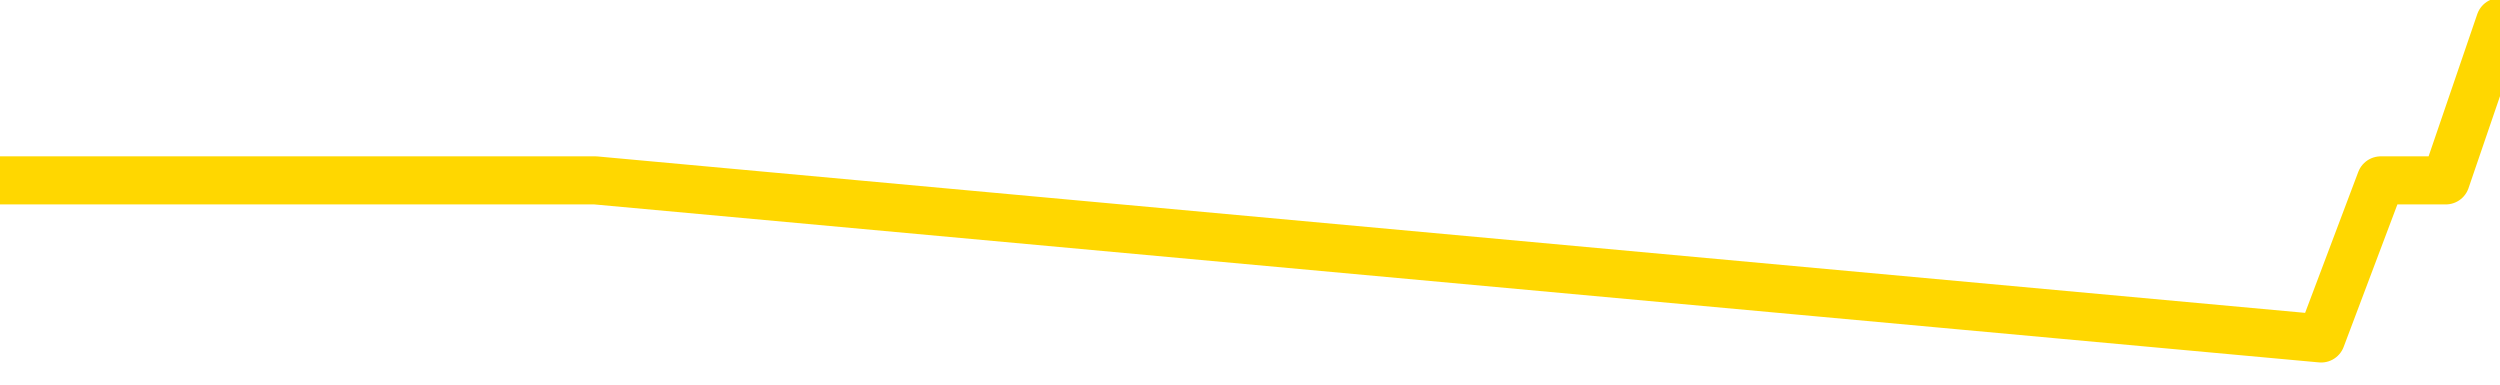 <svg xmlns="http://www.w3.org/2000/svg" version="1.1" viewBox="0 0 6500 1000">
	<path fill="none" stroke="gold" stroke-width="125" stroke-linecap="round" stroke-linejoin="round" d="M0 105818  L-520429 105818 L-517825 105407 L-516157 104995 L-497828 104172 L-497658 103349 L-490500 102526 L-490467 102526 L-477036 102115 L-474114 102526 L-460773 101292 L-456604 99646 L-455444 97588 L-454825 95530 L-452813 94296 L-449041 93473 L-448441 92650 L-448112 91827 L-447899 91004 L-447358 90181 L-446120 86888 L-444941 83596 L-442076 80304 L-441554 77012 L-436699 76189 L-433761 75366 L-433718 74543 L-433410 73720 L-433158 72897 L-430563 72074 L-426308 72074 L-426290 72074 L-425053 72074 L-423176 72074 L-421222 71251 L-420274 70427 L-420003 69604 L-419693 69193 L-419595 68781 L-418765 68781 L-416734 69193 L-416444 65489 L-414297 63843 L-414142 61374 L-410486 58905 L-410235 60139 L-410136 59728 L-409619 60962 L-407468 63020 L-406539 65078 L-405013 67135 L-403773 67135 L-402227 66724 L-399265 65901 L-398143 65078 L-397834 64255 L-396623 63843 L-393616 68370 L-393596 67958 L-393249 67547 L-393036 67135 L-392910 61374 L-392668 60551 L-392630 59728 L-392611 58905 L-392591 58082 L-392532 57259 L-392474 56436 L-392456 55613 L-392013 54790 L-390773 53967 L-389228 53144 L-385840 52320 L-380114 51909 L-379912 51497 L-378276 51086 L-376554 50674 L-375122 50263 L-374890 49851 L-374175 49440 L-368042 49028 L-367675 48205 L-367520 47382 L-366942 46559 L-366649 45736 L-365682 44913 L-365372 44090 L-364773 43267 L-363167 43267 L-362432 43267 L-362122 43679 L-361354 43679 L-359318 42855 L-358892 42032 L-358080 41621 L-350651 40798 L-350128 39975 L-349955 39152 L-349220 38329 L-347652 37506 L-347246 37094 L-345021 36271 L-344073 35860 L-343648 35448 L-343318 35448 L-342274 35037 L-340166 34213 L-339914 33390 L-339295 32567 L-338482 32156 L-336375 31333 L-336326 30510 L-334398 29687 L-334072 28864 L-333937 28041 L-333434 27629 L-332021 26806 L-331518 25160 L-330997 23925 L-327437 22279 L-326702 20633 L-324277 20633 L-322988 19810 L-322581 19399 L-319428 19399 L-319273 19399 L-319253 19810 L-318886 19810 L-317628 20222 L-316913 20633 L-316023 20633 L-315616 20633 L-314688 20633 L-313579 20222 L-313276 21868 L-307027 22691 L-306080 23514 L-304454 24337 L-303952 24748 L-300276 25160 L-299444 25572 L-295491 25983 L-294079 24748 L-291590 23925 L-290913 23102 L-290874 22691 L-290003 22691 L-286792 22279 L-283929 21868 L-282961 21456 L-281840 20633 L-281821 19810 L-280196 18987 L-279732 17753 L-279640 17341 L-273270 16930 L-272322 16518 L-269865 16106 L-268993 15283 L-267757 14872 L-265755 14460 L-265358 13637 L-263921 12814 L-261895 12403 L-261682 11580 L-260502 11168 L-258993 10757 L-258973 10345 L-256961 9934 L-256092 9111 L-255221 8699 L-254636 7876 L-254099 7053 L-253441 6230 L-252203 5407 L-251642 4995 L-250461 4584 L-249224 4172 L-249185 3761 L-248798 3349 L-248256 2526 L-247483 2115 L-246360 1703 L-244271 880 L-243938 57 L-243652 -765 L-242724 -1176 L-242240 -2000 L-241505 -2411 L-237874 -2823 L-236746 -3234 L-236591 -3646 L-235565 -4469 L-231851 -4880 L-230633 -5703 L-228815 -6526 L-226029 -6938 L-225468 -7761 L-221580 -7761 L-219103 -8172 L-217768 -8172 L-217265 -8584 L-216782 -8995 L-214092 -8995 L-210321 -8995 L-207864 -8995 L-206684 -8995 L-206045 -9407 L-203685 -10230 L-203608 -10641 L-202560 -11053 L-202467 -11876 L-201964 -11876 L-201518 -11876 L-201461 -11876 L-201247 -11876 L-198287 -12699 L-195580 -13111 L-195425 -13522 L-191904 -13934 L-191381 -14757 L-190414 -15580 L-190065 -15991 L-189021 -16814 L-188093 -17637 L-187667 -18049 L-186158 -18049 L-185191 -18460 L-185172 -18872 L-183276 -48913 L-183160 -79777 L-183112 -110230 L-183088 -140683 L-180084 -141094 L-178053 -141917 L-176292 -142329 L-175925 -142740 L-175479 -143563 L-175113 -143975 L-174699 -144798 L-172714 -145209 L-172500 -145209 L-172346 -145621 L-170740 -145621 L-169619 -146032 L-168670 -146444 L-167413 -147267 L-165768 -147679 L-164589 -148502 L-157999 -148913 L-157953 -149325 L-157547 -149736 L-156502 -150148 L-156366 -150559 L-154684 -151382 L-154664 -151794 L-153327 -152617 L-152091 -153028 L-151937 -153440 L-151563 -154263 L-151357 -154674 L-151047 -155086 L-150273 -155909 L-147952 -156320 L-147294 -156732 L-145166 -157144 L-143444 -157555 L-143250 -158378 L-140697 -158790 L-140421 -159613 L-140232 -160436 L-139400 -160847 L-138627 -161259 L-137929 -161670 L-132929 -161670 L-132553 -162493 L-128300 -162905 L-127813 -122164 L-127794 -122164 L-127715 -122576 L-127639 -122987 L-127620 -164962 L-126807 -165374 L-126053 -166197 L-124834 -166609 L-123402 -166609 L-123306 -167020 L-123131 -167020 L-122777 -167843 L-121468 -168255 L-119610 -168666 L-117908 -169489 L-117405 -169901 L-117140 -170312 L-116747 -170724 L-116612 -171135 L-115703 -171547 L-115326 -171958 L-114398 -171958 L-114059 -172370 L-114019 -172370 L-113981 -172781 L-112066 -172781 L-111892 -173193 L-110364 -173193 L-110035 -173604 L-109919 -174016 L-109512 -174839 L-109164 -175251 L-107520 -176074 L-106969 -176485 L-106726 -176897 L-106185 -177308 L-105354 -178131 L-104812 -178543 L-103277 -179366 L-103185 -179777 L-103148 -180189 L-103012 -180600 L-102625 -181012 L-101600 -181423 L-99724 -181835 L-99627 -182246 L-99027 -169078 L-98660 -155086 L-98176 -140683 L-98137 -126691 L-97364 -125868 L-97306 -126279 L-97132 -127102 L-96938 -127514 L-95333 -128337 L-95313 -128748 L-95158 -127925 L-95042 -127514 L-93863 -127102 L-93708 -125868 L-93041 -125868 L-90593 -92123 L-88078 -57555 L-85408 -24222 L-77709 9111 L-72041 9111 L-69827 8699 L-69803 8699 L-68829 16930 L-68809 16930 L-67946 16106 L-65206 15695 L-59407 7053 L-59254 6230 L-56468 5818 L-42859 4995 L-42113 4584 L-37703 3761 L-21357 3349 L-21124 2526 L-20587 2115 L-12128 1703 L-3422 1292 L-3210 880 L-1237 469 L1548 469 L6035 880 L6190 469 L6359 469 L6500 57" />
</svg>
